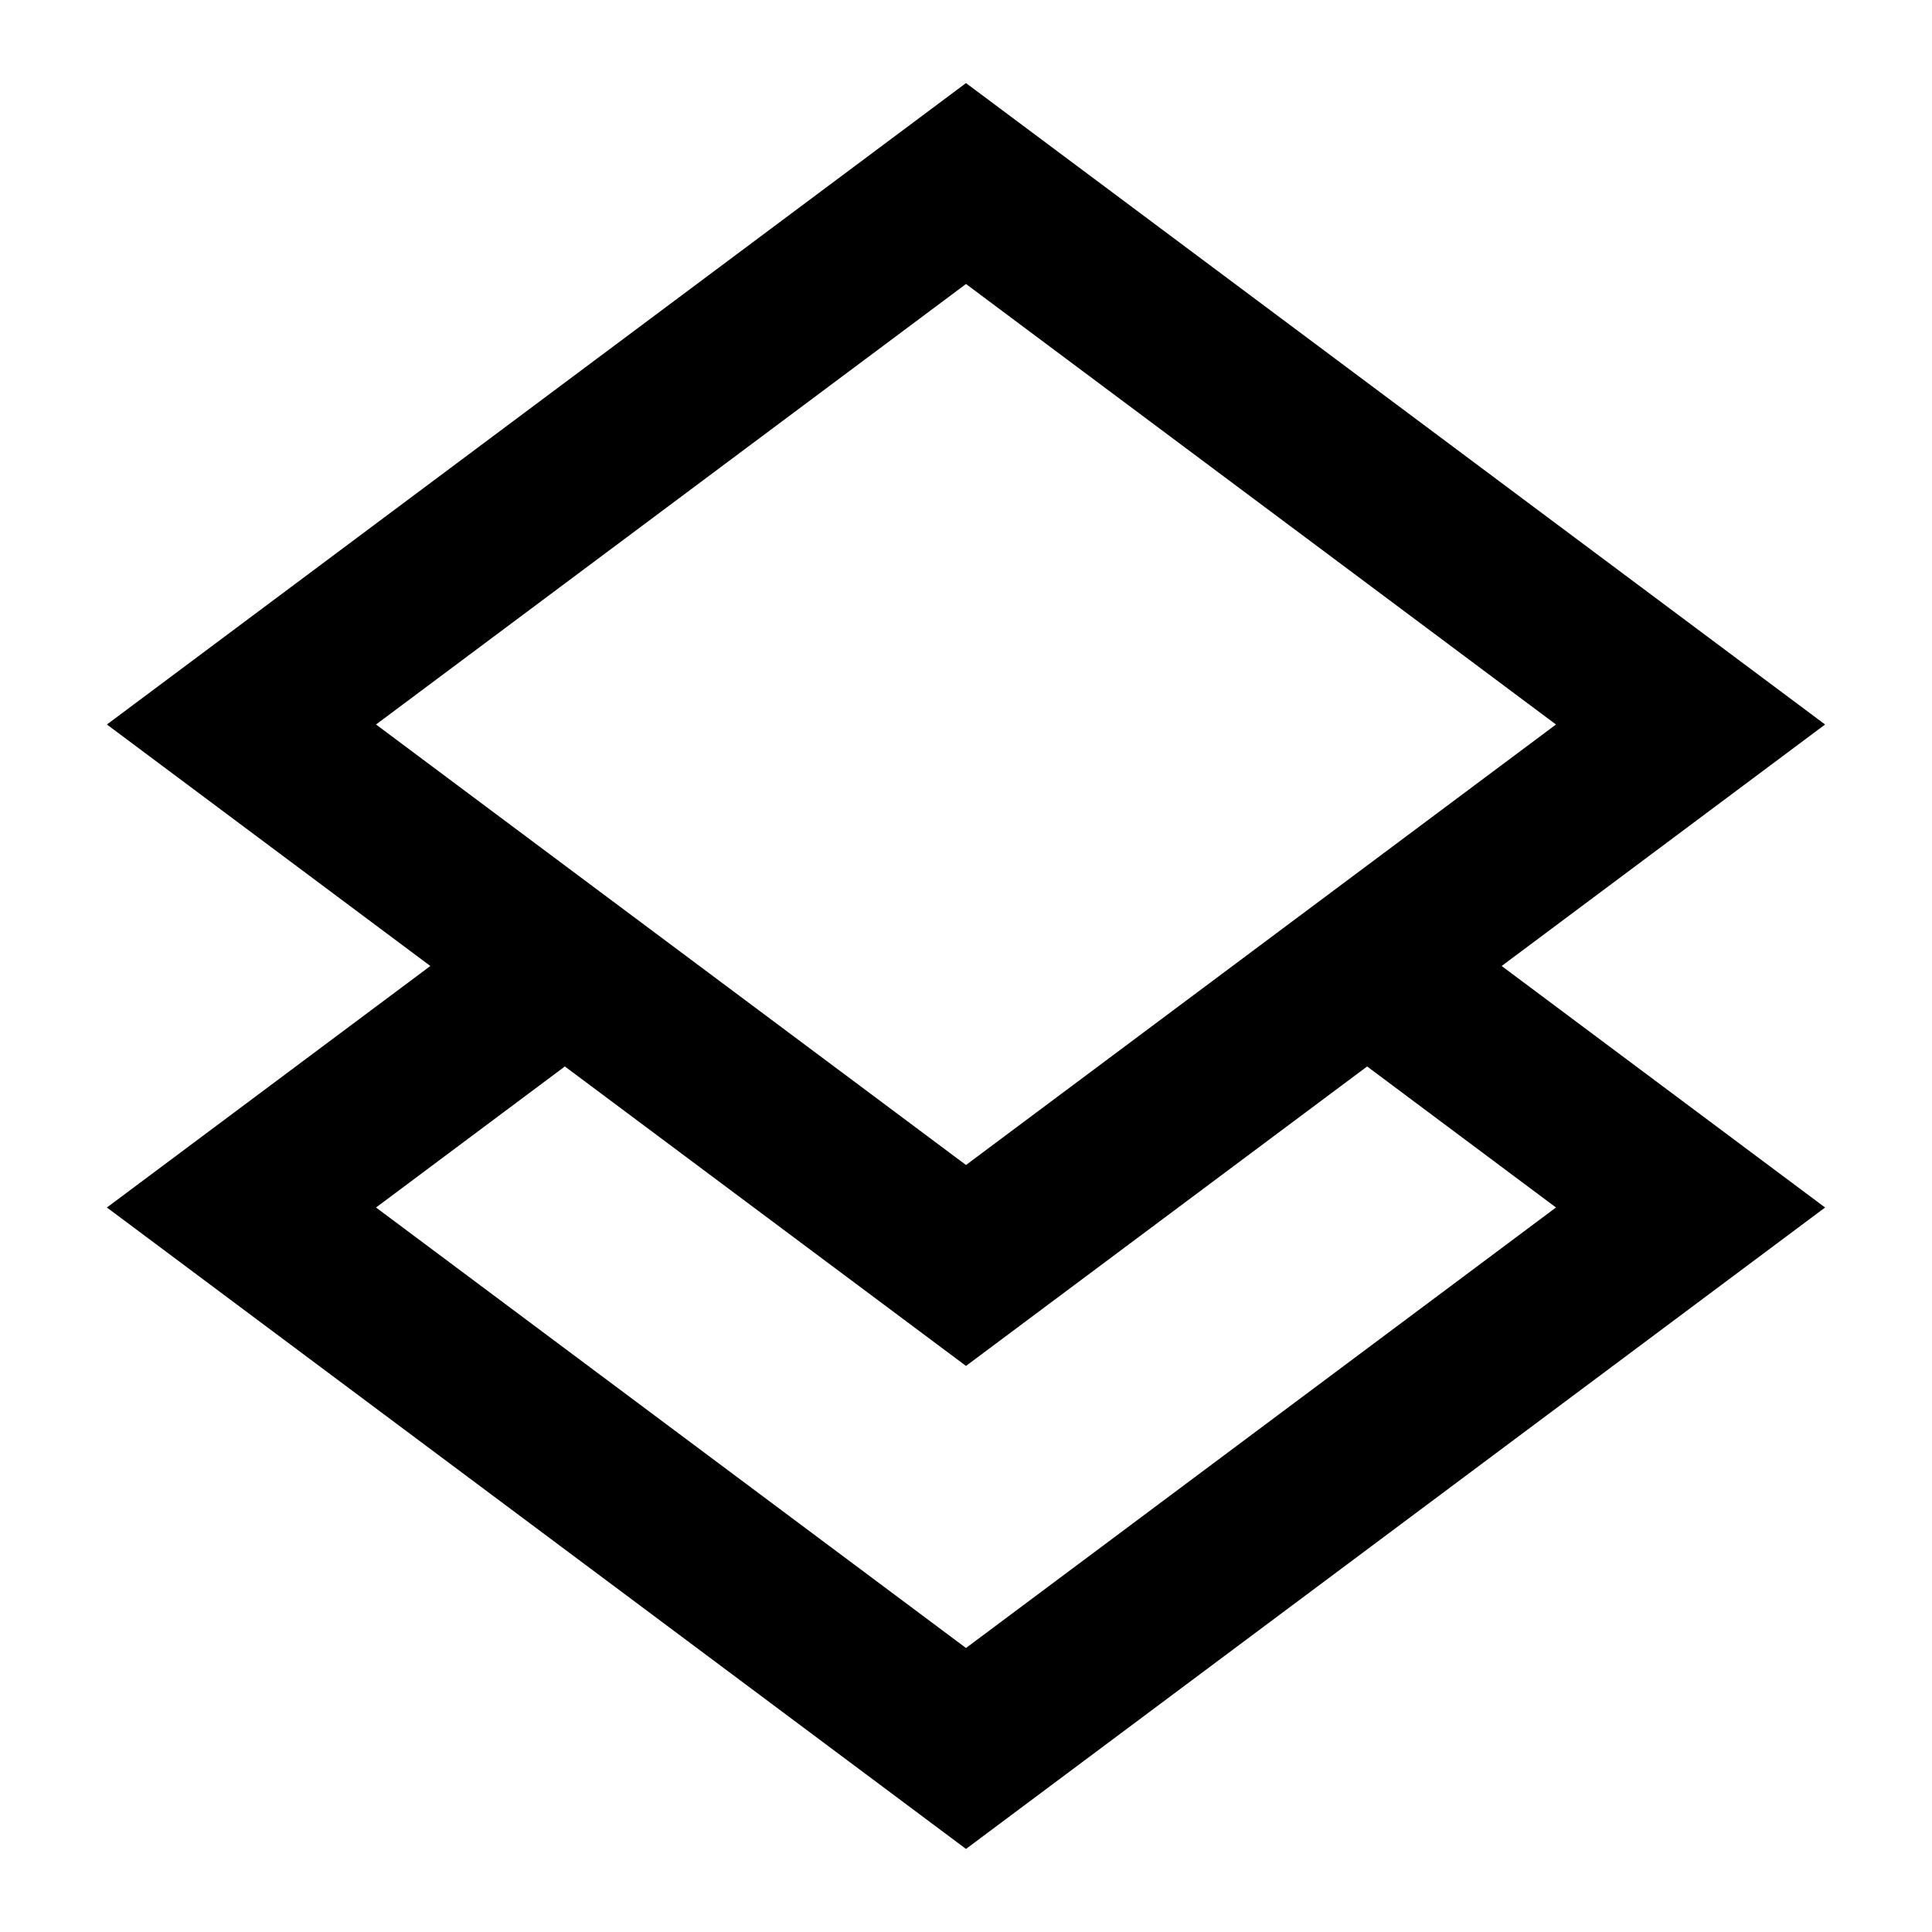 <svg width="24" height="24" viewBox="0 0 24 24" fill="none" xmlns="http://www.w3.org/2000/svg">
<path d="M22.672 9L12 1.032L1.328 9L5.346 12L1.328 15L12 22.968L22.672 15L18.654 12L22.672 9ZM12 3.528L19.329 9L12 14.472L4.671 9L12 3.528ZM19.329 15L12 20.472L4.671 15L7.017 13.248L12 16.968L16.983 13.248L19.329 15Z" fill="black"/>
</svg>
